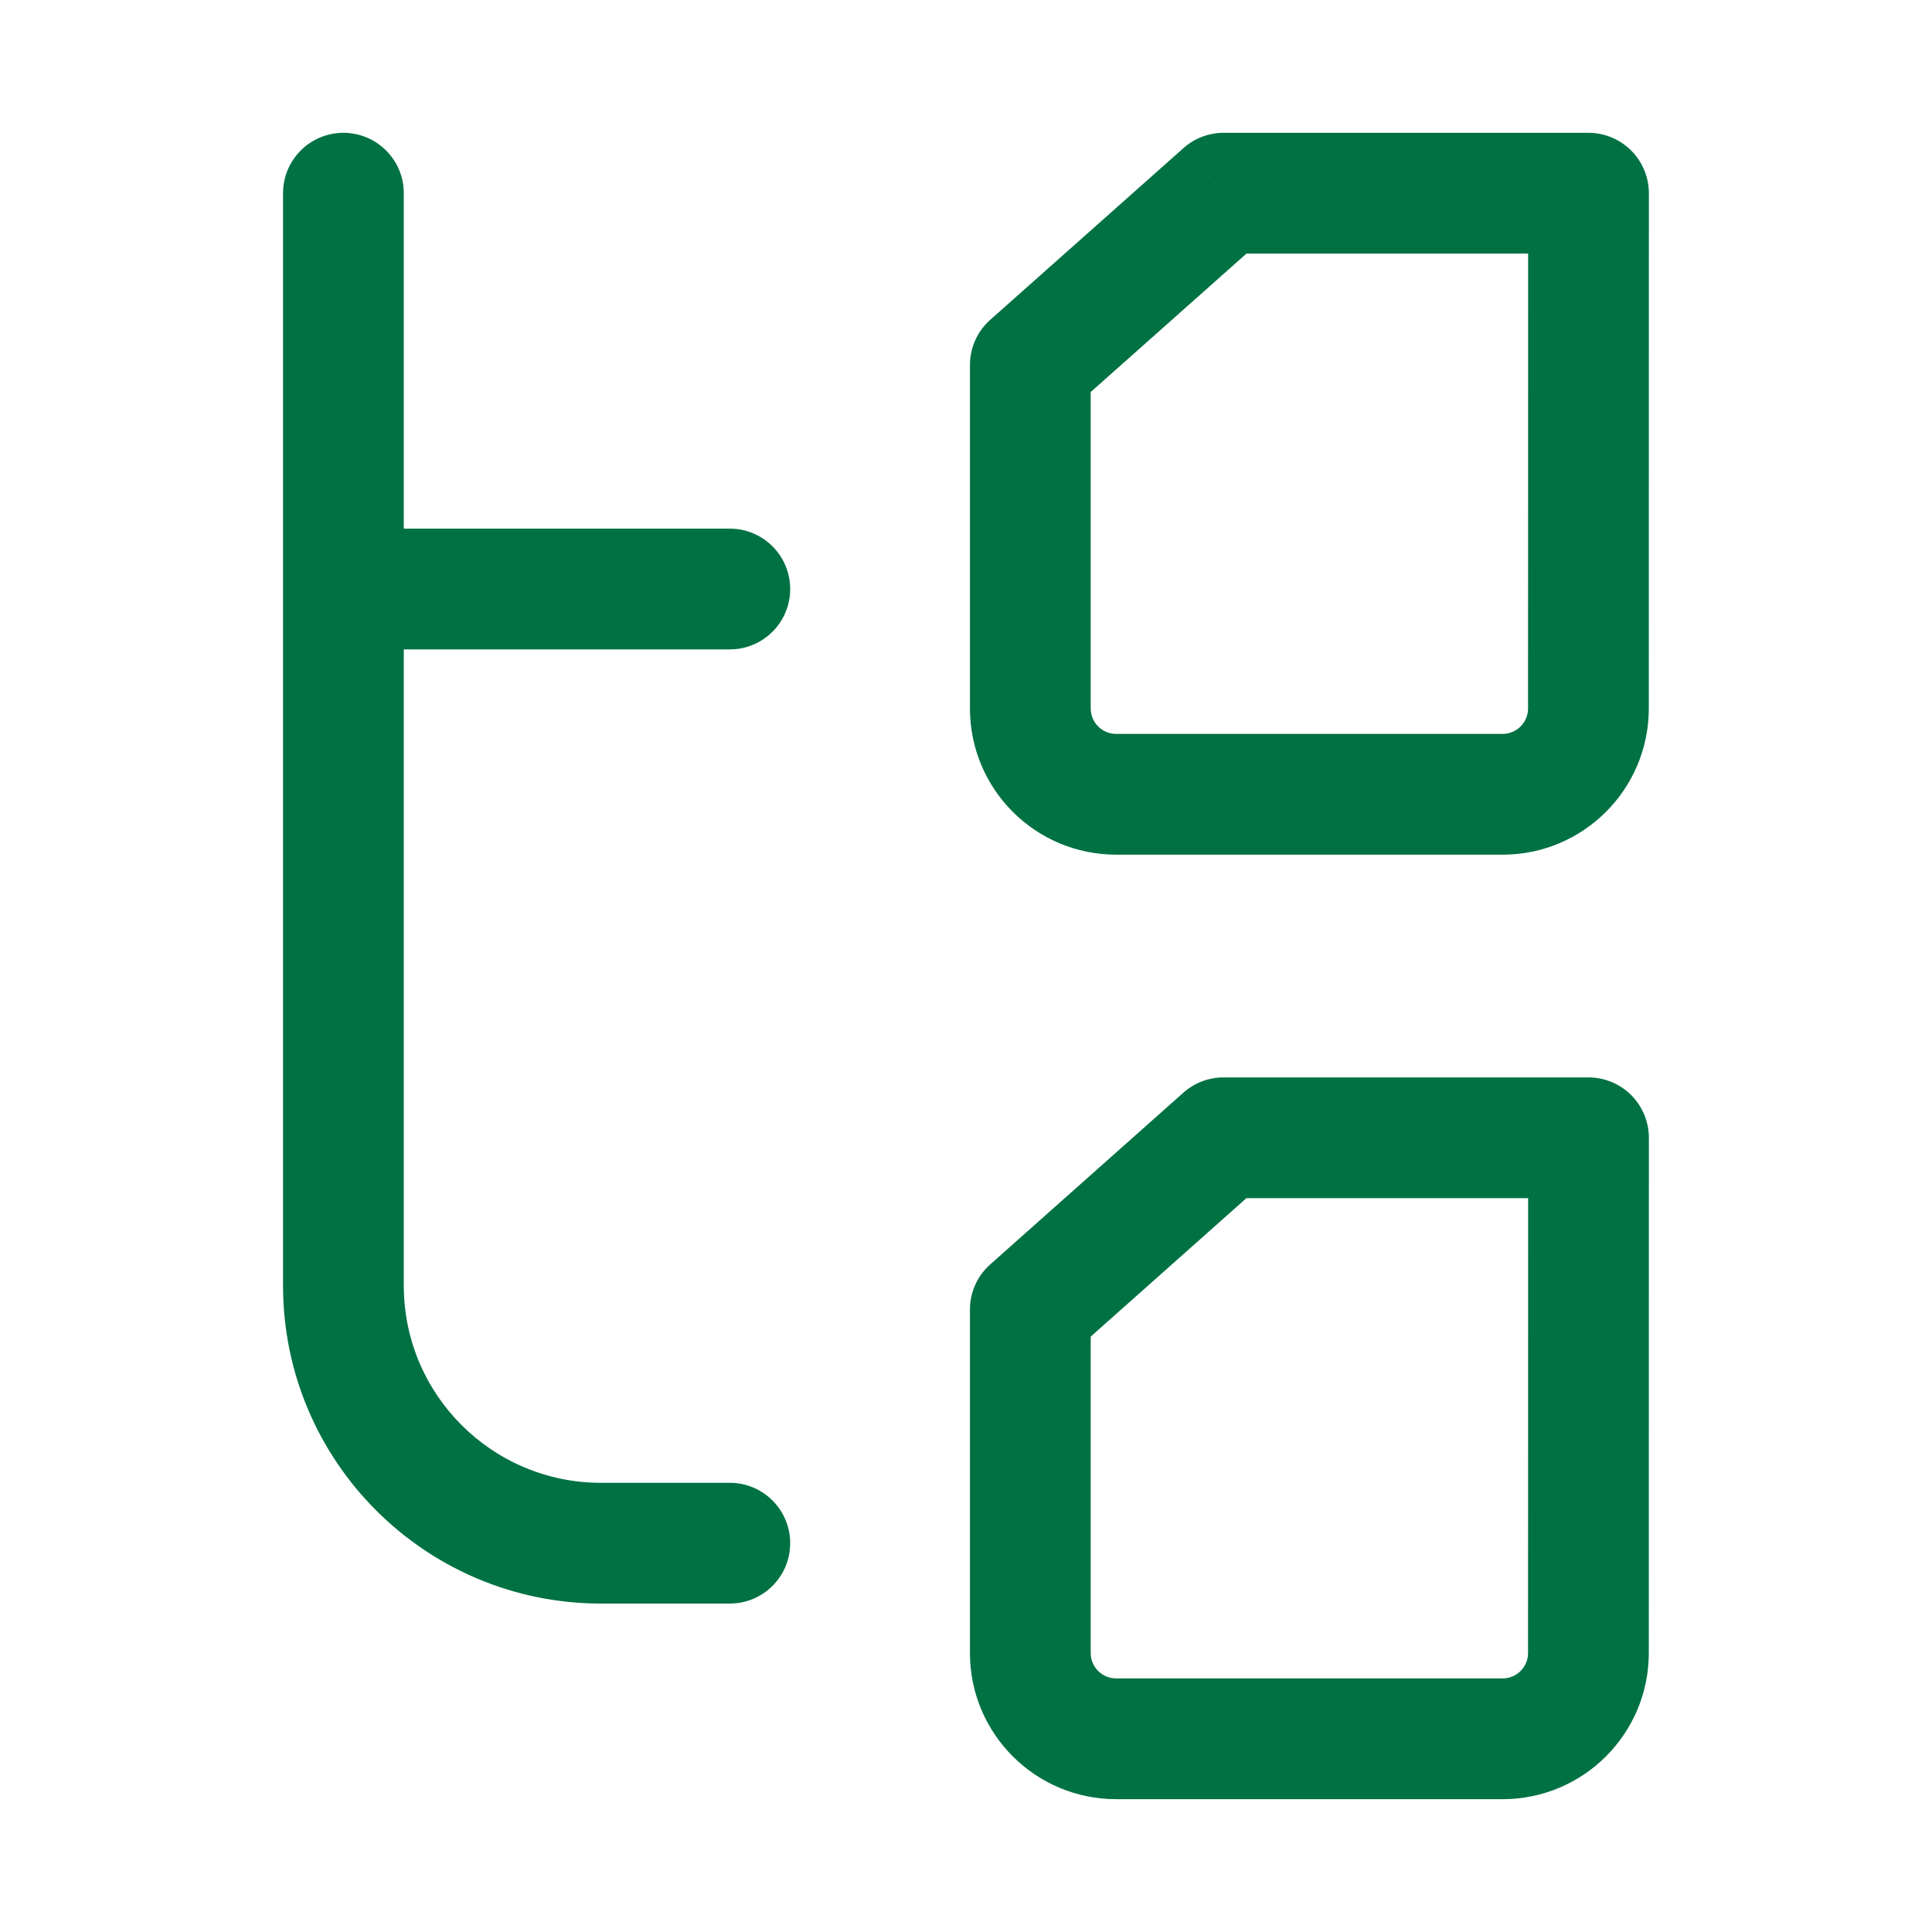 <svg width="24" height="24" viewBox="0 0 24 24" fill="none" xmlns="http://www.w3.org/2000/svg">
<g id="file-branch">
<path id="Icon" d="M9.066 19.92C9.48 19.92 9.816 19.585 9.816 19.17C9.816 18.756 9.48 18.42 9.066 18.42V19.92ZM4.266 15.971L3.516 15.971L4.266 15.971ZM5.016 2.4C5.016 1.986 4.68 1.65 4.266 1.65C3.851 1.65 3.516 1.986 3.516 2.4L5.016 2.4ZM9.066 8.067C9.48 8.067 9.816 7.731 9.816 7.317C9.816 6.903 9.48 6.567 9.066 6.567V8.067ZM18.666 9.867L18.666 9.117L18.666 9.867ZM13.866 9.867L13.866 10.617H13.866L13.866 9.867ZM19.733 2.4L20.483 2.4C20.483 2.201 20.403 2.011 20.263 1.87C20.122 1.729 19.931 1.65 19.733 1.65V2.4ZM19.732 8.8L20.482 8.8V8.8L19.732 8.8ZM12.799 8.8L12.049 8.8V8.8L12.799 8.8ZM12.799 4.534L12.301 3.973C12.141 4.115 12.049 4.319 12.049 4.534L12.799 4.534ZM15.199 2.4V1.65C15.015 1.65 14.838 1.718 14.701 1.84L15.199 2.4ZM18.666 21.6L18.666 20.85L18.666 21.6ZM13.866 21.6L13.866 22.35L13.866 21.6ZM19.733 14.134L20.483 14.134C20.483 13.935 20.403 13.744 20.263 13.603C20.122 13.463 19.931 13.384 19.733 13.384V14.134ZM19.732 20.534L20.482 20.534V20.534L19.732 20.534ZM12.799 20.534L12.049 20.534V20.534L12.799 20.534ZM12.799 16.267L12.301 15.707C12.141 15.849 12.049 16.053 12.049 16.267L12.799 16.267ZM15.199 14.134V13.384C15.015 13.384 14.838 13.451 14.701 13.573L15.199 14.134ZM9.066 18.42H7.466V19.92H9.066V18.42ZM5.016 15.97L5.016 7.317L3.516 7.317L3.516 15.971L5.016 15.97ZM5.016 7.317L5.016 2.4L3.516 2.4L3.516 7.317L5.016 7.317ZM9.066 6.567H4.266V8.067H9.066V6.567ZM7.466 18.42C6.113 18.42 5.016 17.324 5.016 15.97L3.516 15.971C3.516 18.152 5.285 19.92 7.466 19.92V18.42ZM18.666 9.117L13.866 9.117L13.866 10.617L18.666 10.617L18.666 9.117ZM18.983 2.4L18.982 8.8L20.482 8.8L20.483 2.4L18.983 2.4ZM18.666 10.617C19.669 10.617 20.482 9.804 20.482 8.8L18.982 8.8C18.982 8.975 18.84 9.117 18.666 9.117L18.666 10.617ZM12.049 8.8C12.049 9.804 12.862 10.617 13.866 10.617L13.866 9.117C13.691 9.117 13.549 8.975 13.549 8.8L12.049 8.8ZM13.549 8.8L13.549 4.534L12.049 4.534L12.049 8.8L13.549 8.8ZM15.199 3.15H19.733V1.65H15.199V3.15ZM14.701 1.84L12.301 3.973L13.297 5.094L15.697 2.961L14.701 1.84ZM18.666 20.85L13.866 20.85L13.866 22.35L18.666 22.35L18.666 20.85ZM18.983 14.134L18.982 20.534L20.482 20.534L20.483 14.134L18.983 14.134ZM18.666 22.35C19.669 22.35 20.482 21.537 20.482 20.534L18.982 20.534C18.982 20.709 18.84 20.85 18.666 20.85L18.666 22.35ZM12.049 20.534C12.049 21.537 12.862 22.35 13.866 22.35L13.866 20.85C13.691 20.85 13.549 20.709 13.549 20.534L12.049 20.534ZM13.549 20.534L13.549 16.267L12.049 16.267L12.049 20.534L13.549 20.534ZM15.199 14.884H19.733V13.384H15.199V14.884ZM14.701 13.573L12.301 15.707L13.297 16.828L15.697 14.694L14.701 13.573Z" fill="#007143"/>
</g>
</svg>
